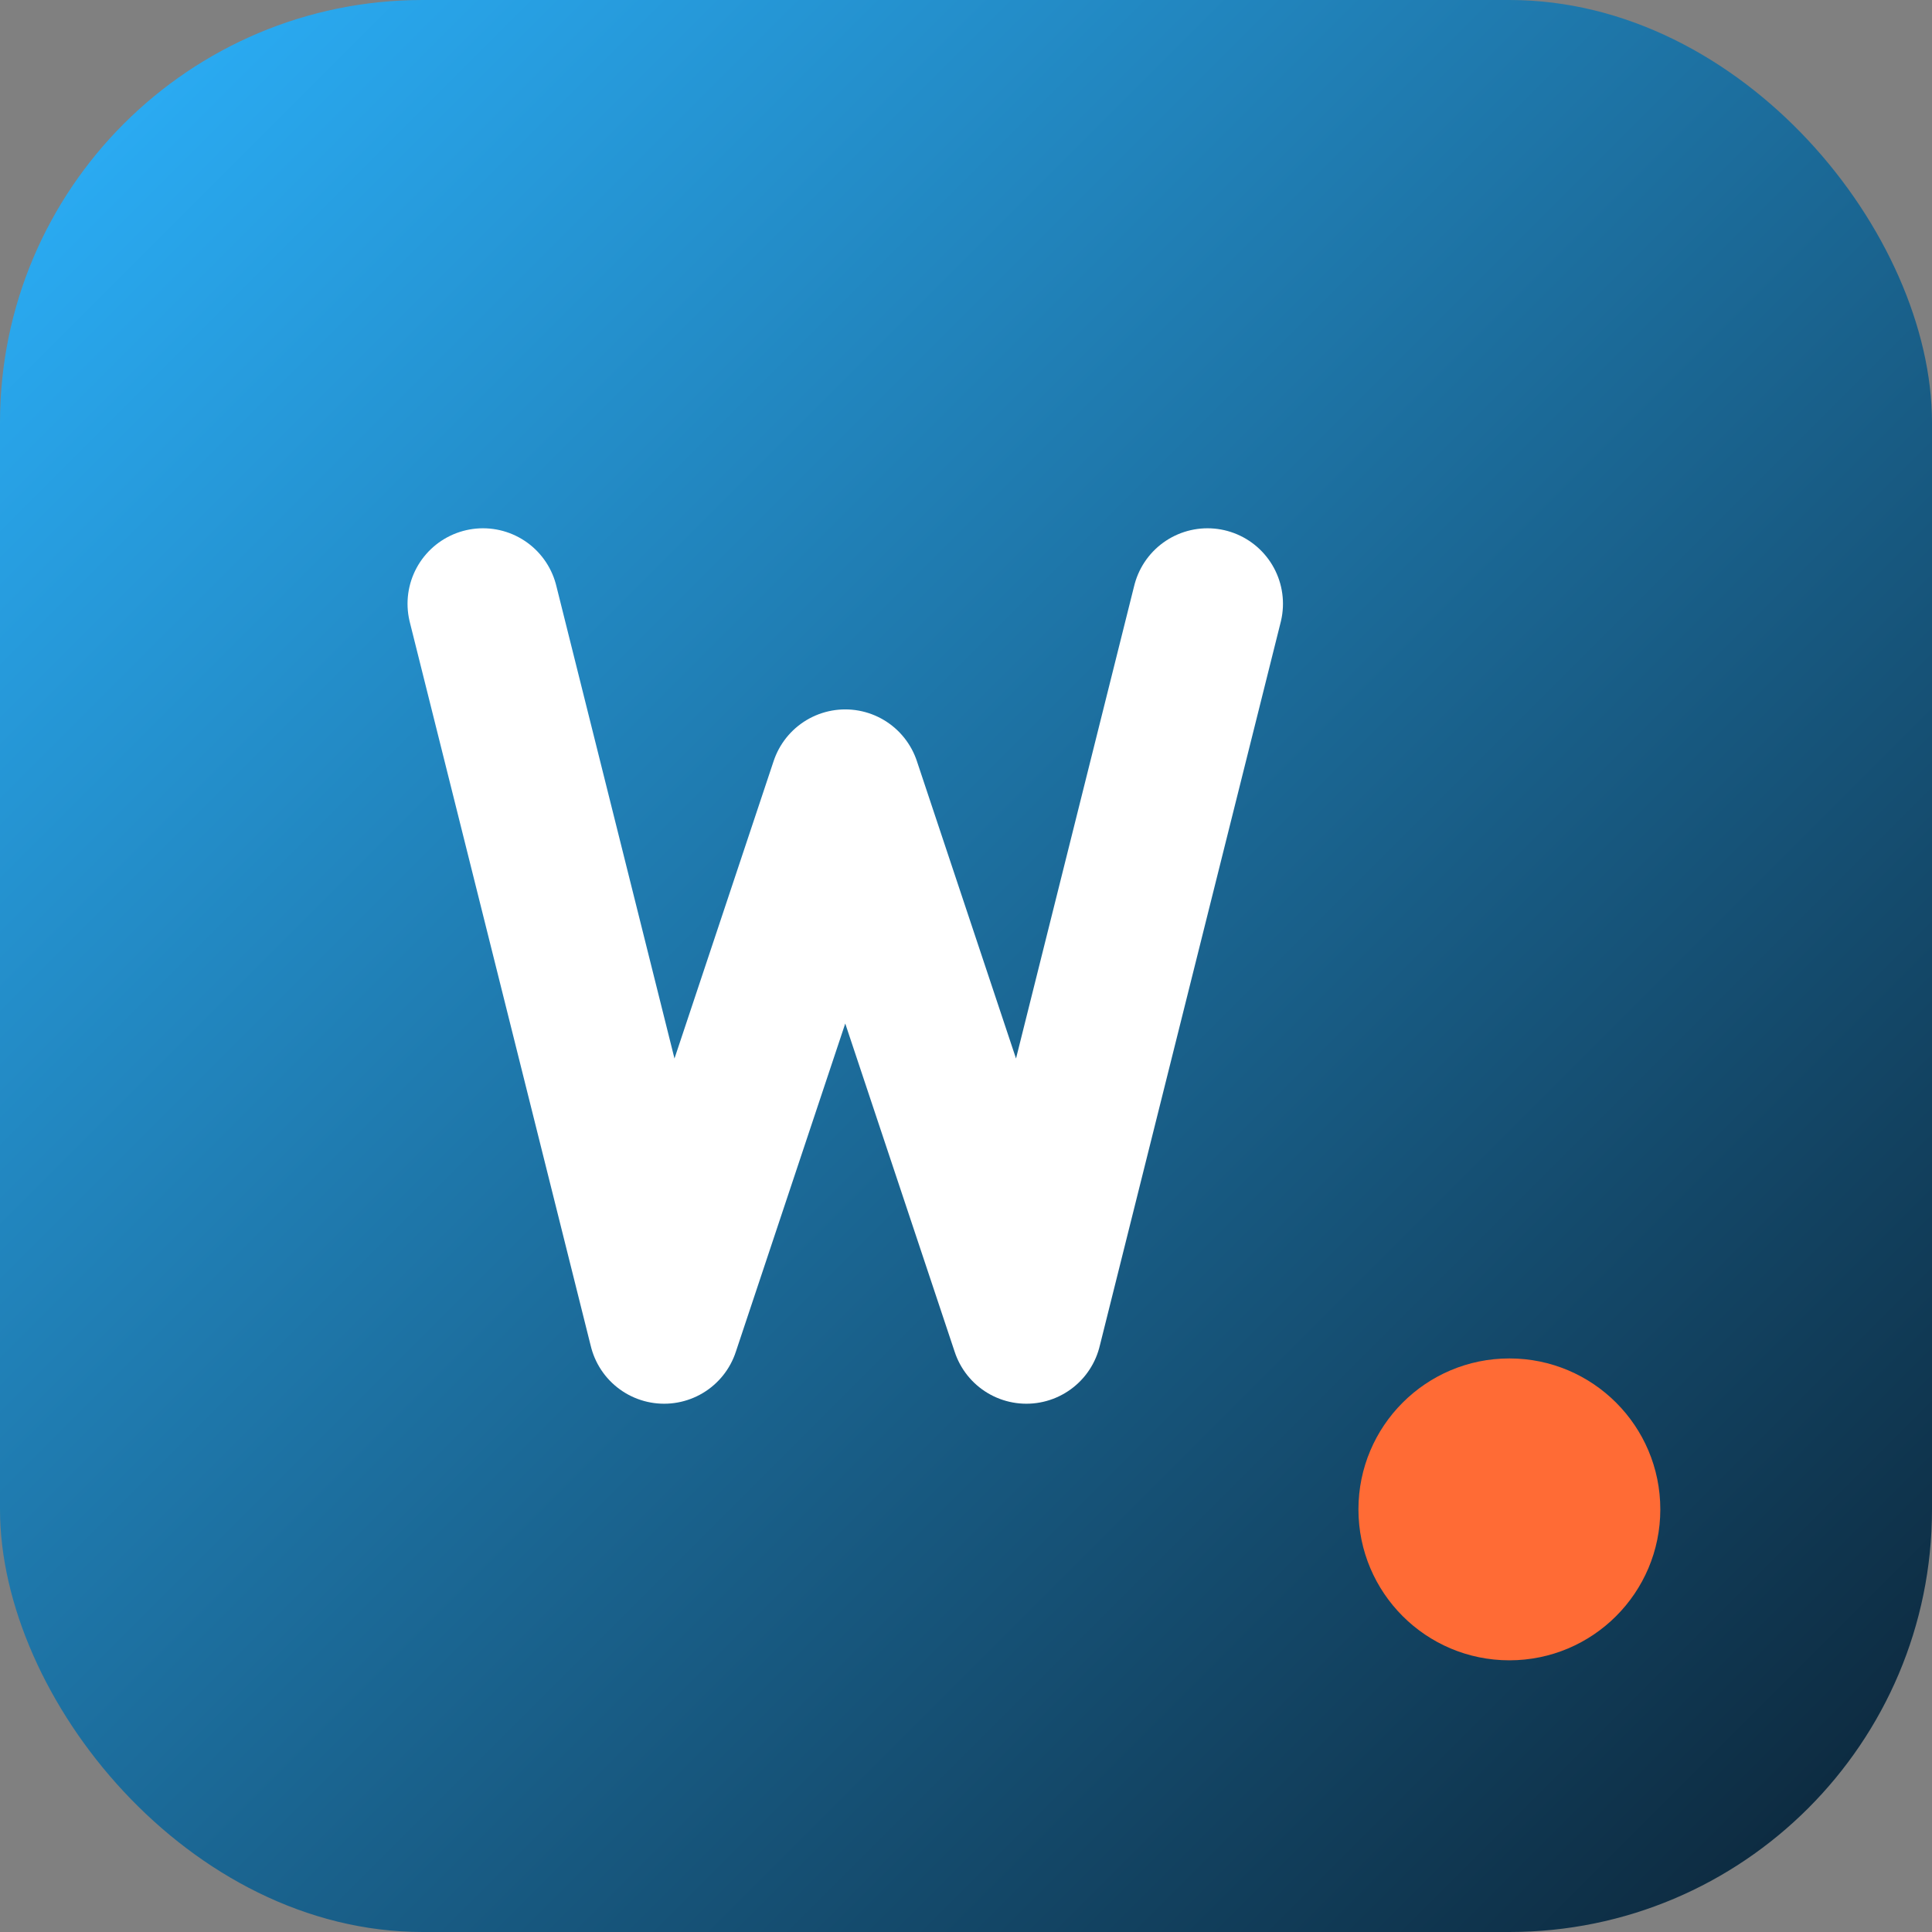 <svg xmlns="http://www.w3.org/2000/svg" width="64" height="64" viewBox="0 0 64 64" role="img" aria-label="WithLia">
  <rect x="0" y="0" width="64" height="64" fill="#808080" stroke="none"/>
  <defs>
    <linearGradient id="g" x1="0" x2="1" y1="0" y2="1">
      <stop offset="0%" stop-color="#2cb4ff"/>
      <stop offset="100%" stop-color="#0b2234"/>
    </linearGradient>
  </defs>
  <rect width="64" height="64" rx="14" fill="url(#g)"/>
  <g fill="none" stroke="#fff" stroke-width="5" stroke-linecap="round" stroke-linejoin="round">
    <path d="M16 20l6 24 6-18 6 18 6-24"/>
  </g>
  <circle cx="50" cy="50" r="5" fill="#ff6b35"/>
</svg>